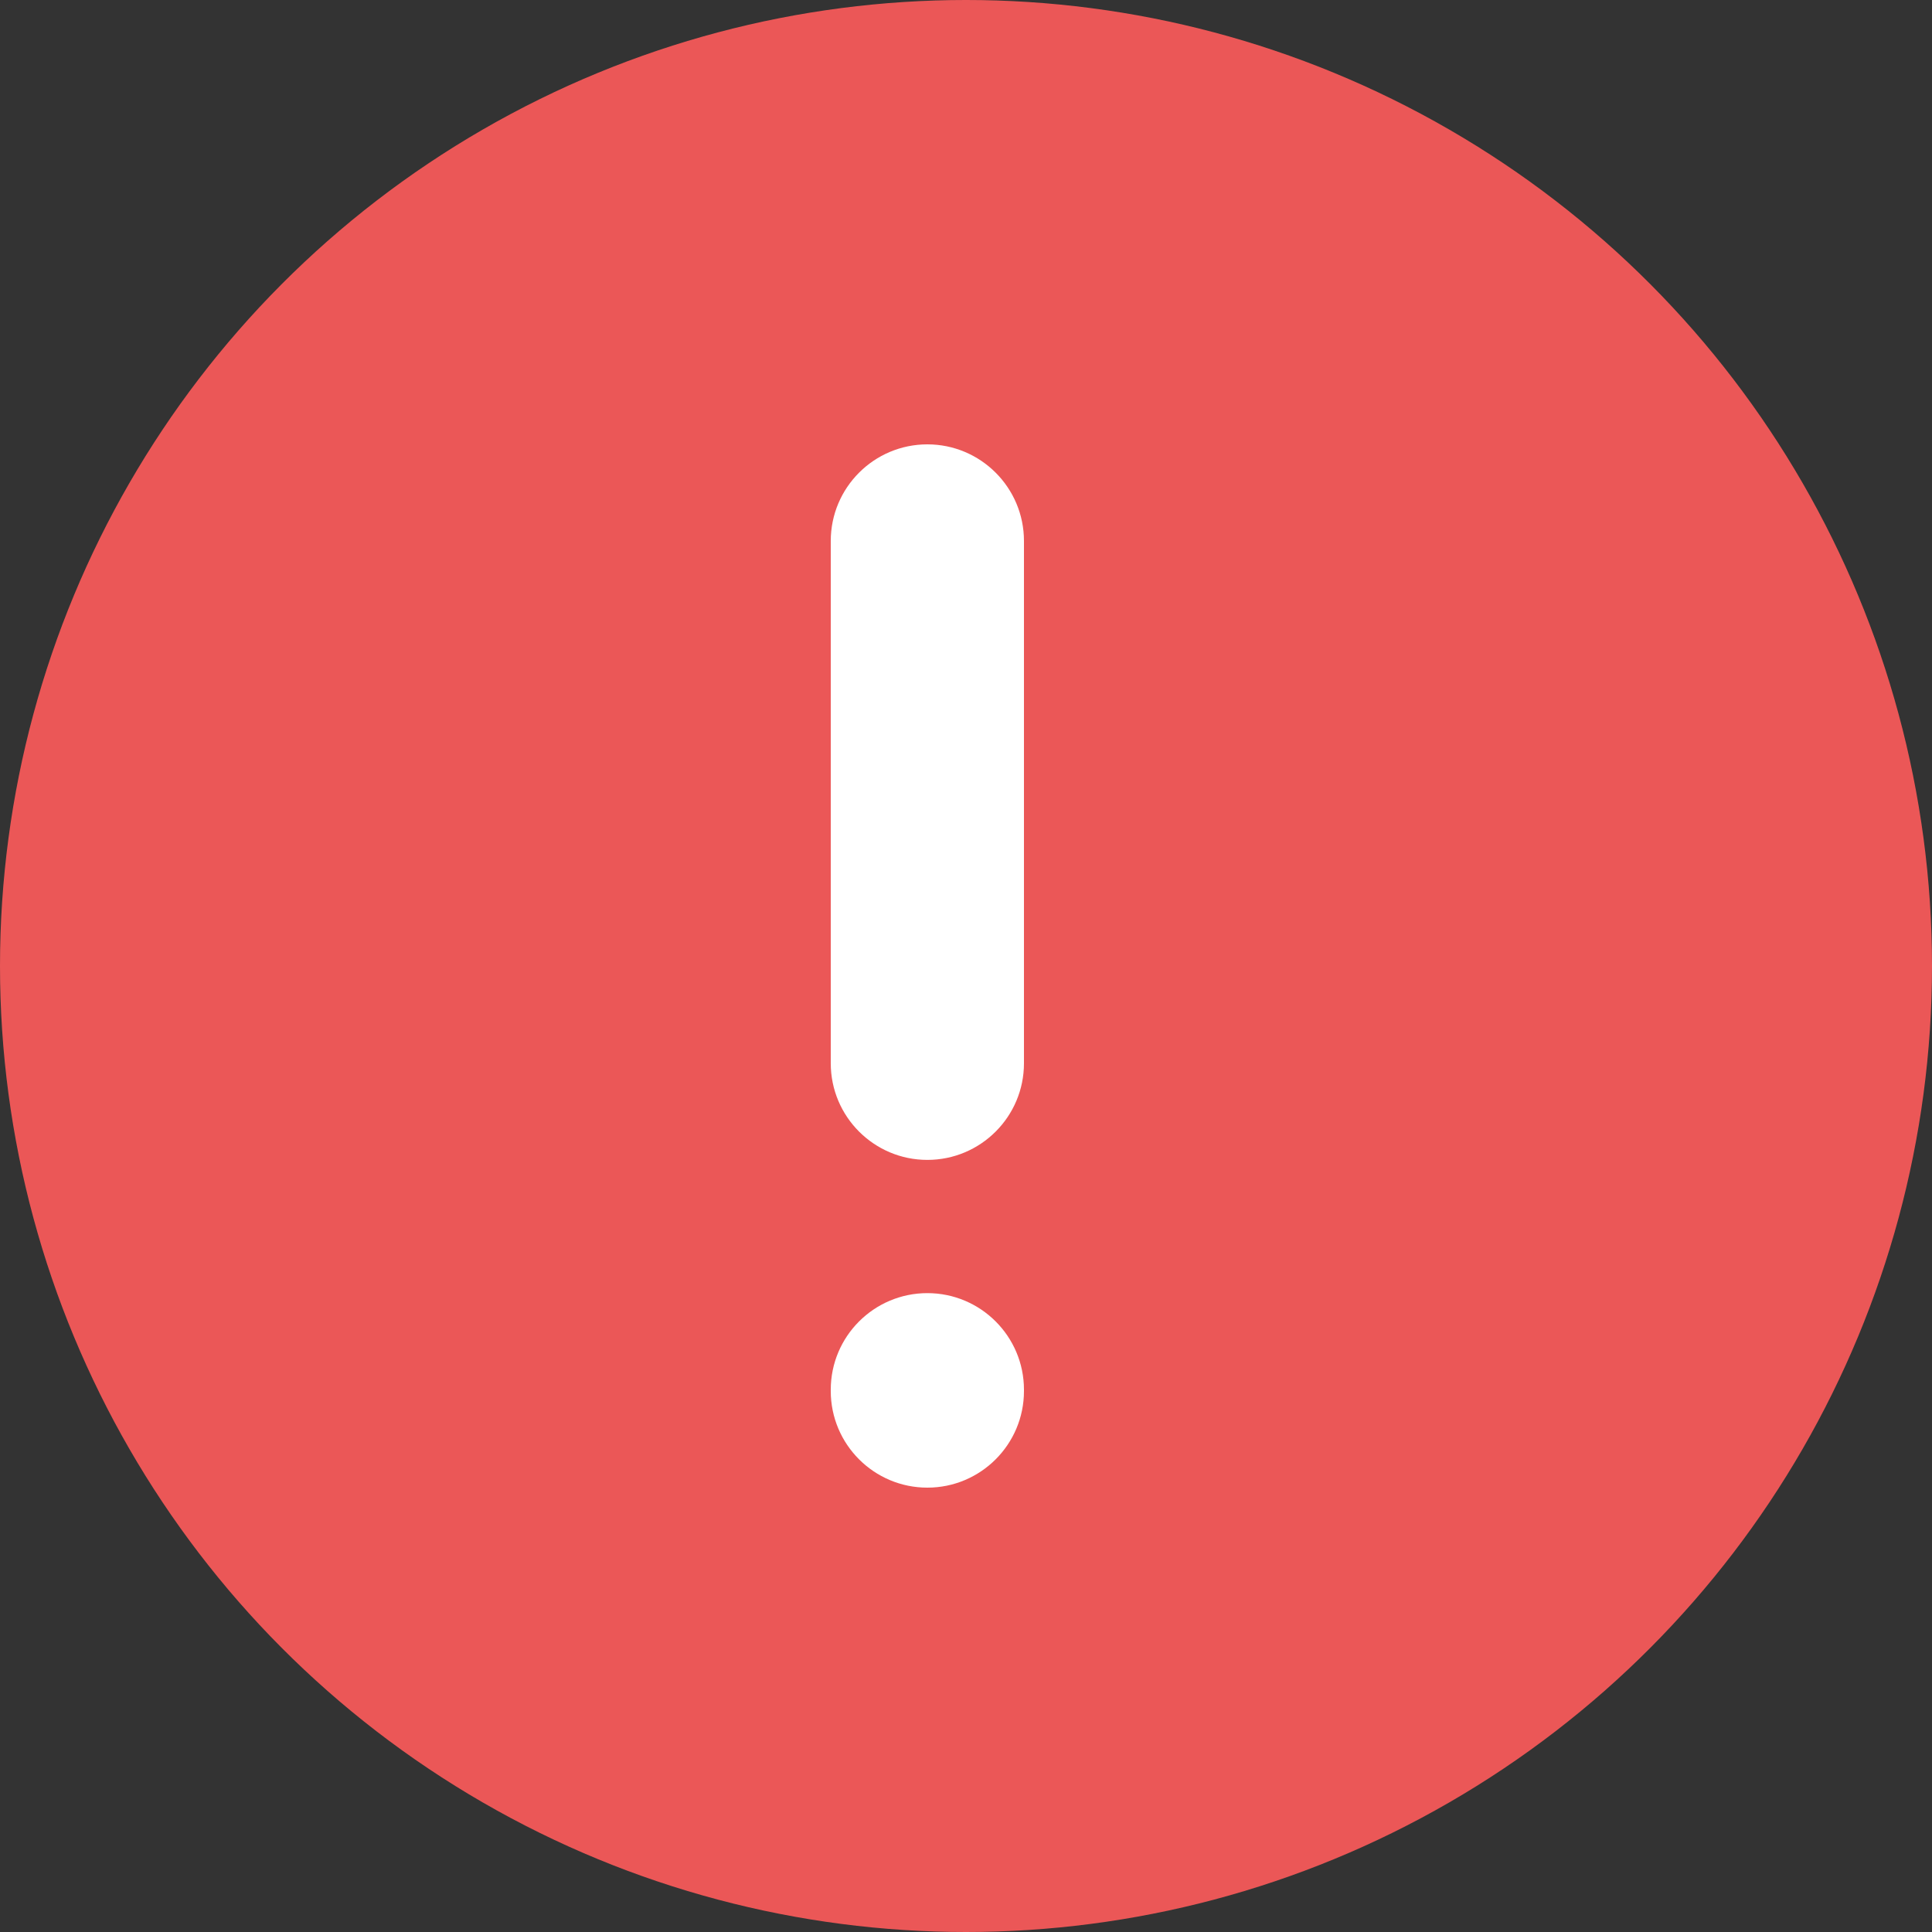 <svg width="25" height="25" viewBox="0 0 25 25" fill="none" xmlns="http://www.w3.org/2000/svg">
<rect x="0" y="0" width="25" height="25" fill="#333333" stroke="none"/>
<circle cx="12.5" cy="12.5" r="12.5" fill="#EB5757"/>
<path d="M13.25 7C13.25 6.31 12.69 5.75 12 5.75C11.31 5.75 10.75 6.31 10.75 7L13.25 7ZM10.75 13.759C10.75 14.449 11.31 15.009 12 15.009C12.69 15.009 13.25 14.449 13.25 13.759L10.75 13.759ZM13.25 17.983C13.25 17.293 12.69 16.733 12 16.733C11.31 16.733 10.75 17.293 10.75 17.983L13.25 17.983ZM10.75 18C10.75 18.69 11.31 19.25 12 19.25C12.69 19.25 13.25 18.69 13.25 18L10.75 18ZM10.75 7L10.75 13.759L13.25 13.759L13.25 7L10.75 7ZM10.75 17.983L10.75 18L13.25 18L13.25 17.983L10.75 17.983Z" fill="white"/>
</svg>
